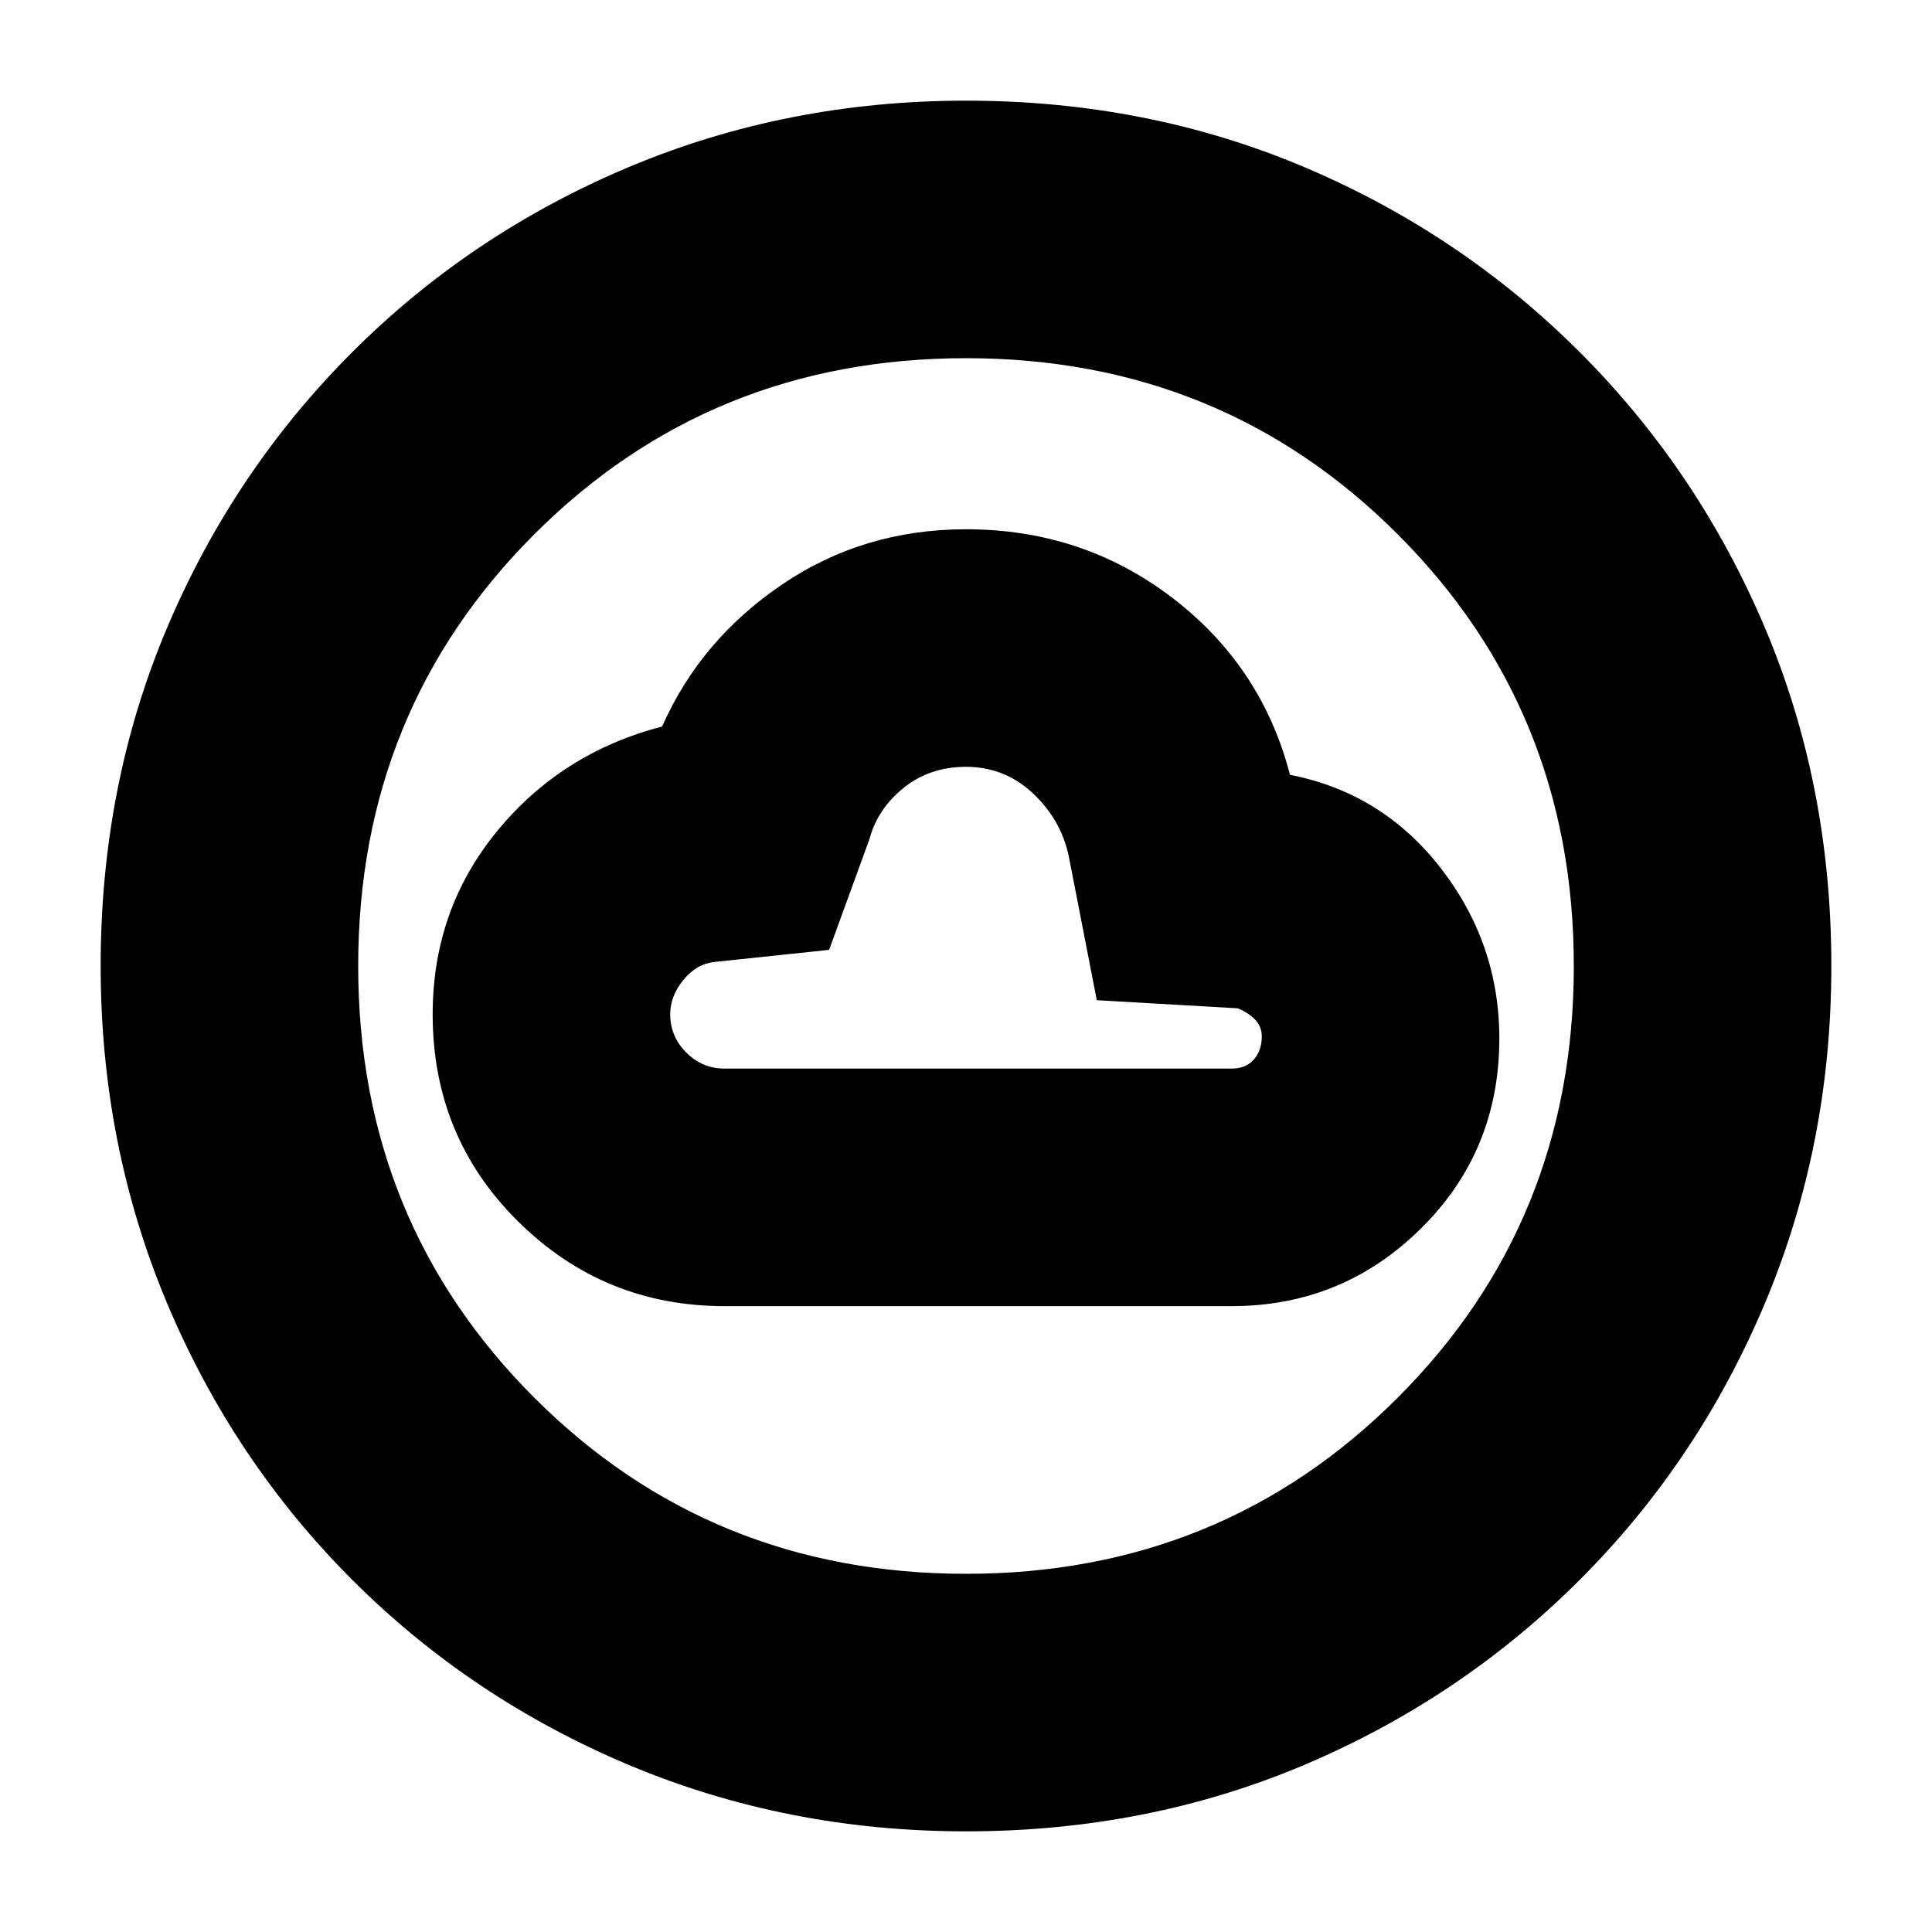 <svg xmlns="http://www.w3.org/2000/svg" height="20" width="20"><path d="M7.5 13.521h5.25q1.146 0 1.958-.802.813-.802.813-1.969 0-.979-.604-1.76-.605-.782-1.563-.969-.292-1.125-1.219-1.833-.927-.709-2.135-.709-1.062 0-1.906.573-.844.573-1.24 1.469-1.042.271-1.708 1.083-.667.813-.667 1.896 0 1.271.886 2.146.885.875 2.135.875Zm0-2.459q-.229 0-.396-.166-.166-.167-.166-.396 0-.188.135-.354.135-.167.323-.188l1.187-.125L9 8.688q.083-.313.354-.532.271-.218.646-.218.396 0 .688.27.291.271.374.646l.292 1.5 1.458.084q.105.041.178.114.072.073.072.177 0 .146-.083.24-.083.093-.229.093Zm2.5 7.896q-1.854 0-3.49-.687-1.635-.688-2.864-1.917-1.229-1.229-1.917-2.864-.687-1.636-.687-3.49 0-1.875.687-3.5.688-1.625 1.917-2.854T6.51 1.729q1.636-.687 3.49-.687 1.875 0 3.5.687 1.625.688 2.854 1.917T18.271 6.5q.687 1.625.687 3.5 0 1.854-.687 3.49-.688 1.635-1.917 2.864-1.229 1.229-2.854 1.917-1.625.687-3.5.687Zm0-2.666q2.646 0 4.469-1.823 1.823-1.823 1.823-4.469 0-2.646-1.823-4.469Q12.646 3.708 10 3.708q-2.646 0-4.469 1.823Q3.708 7.354 3.708 10q0 2.646 1.823 4.469Q7.354 16.292 10 16.292ZM10 10Z"/></svg>